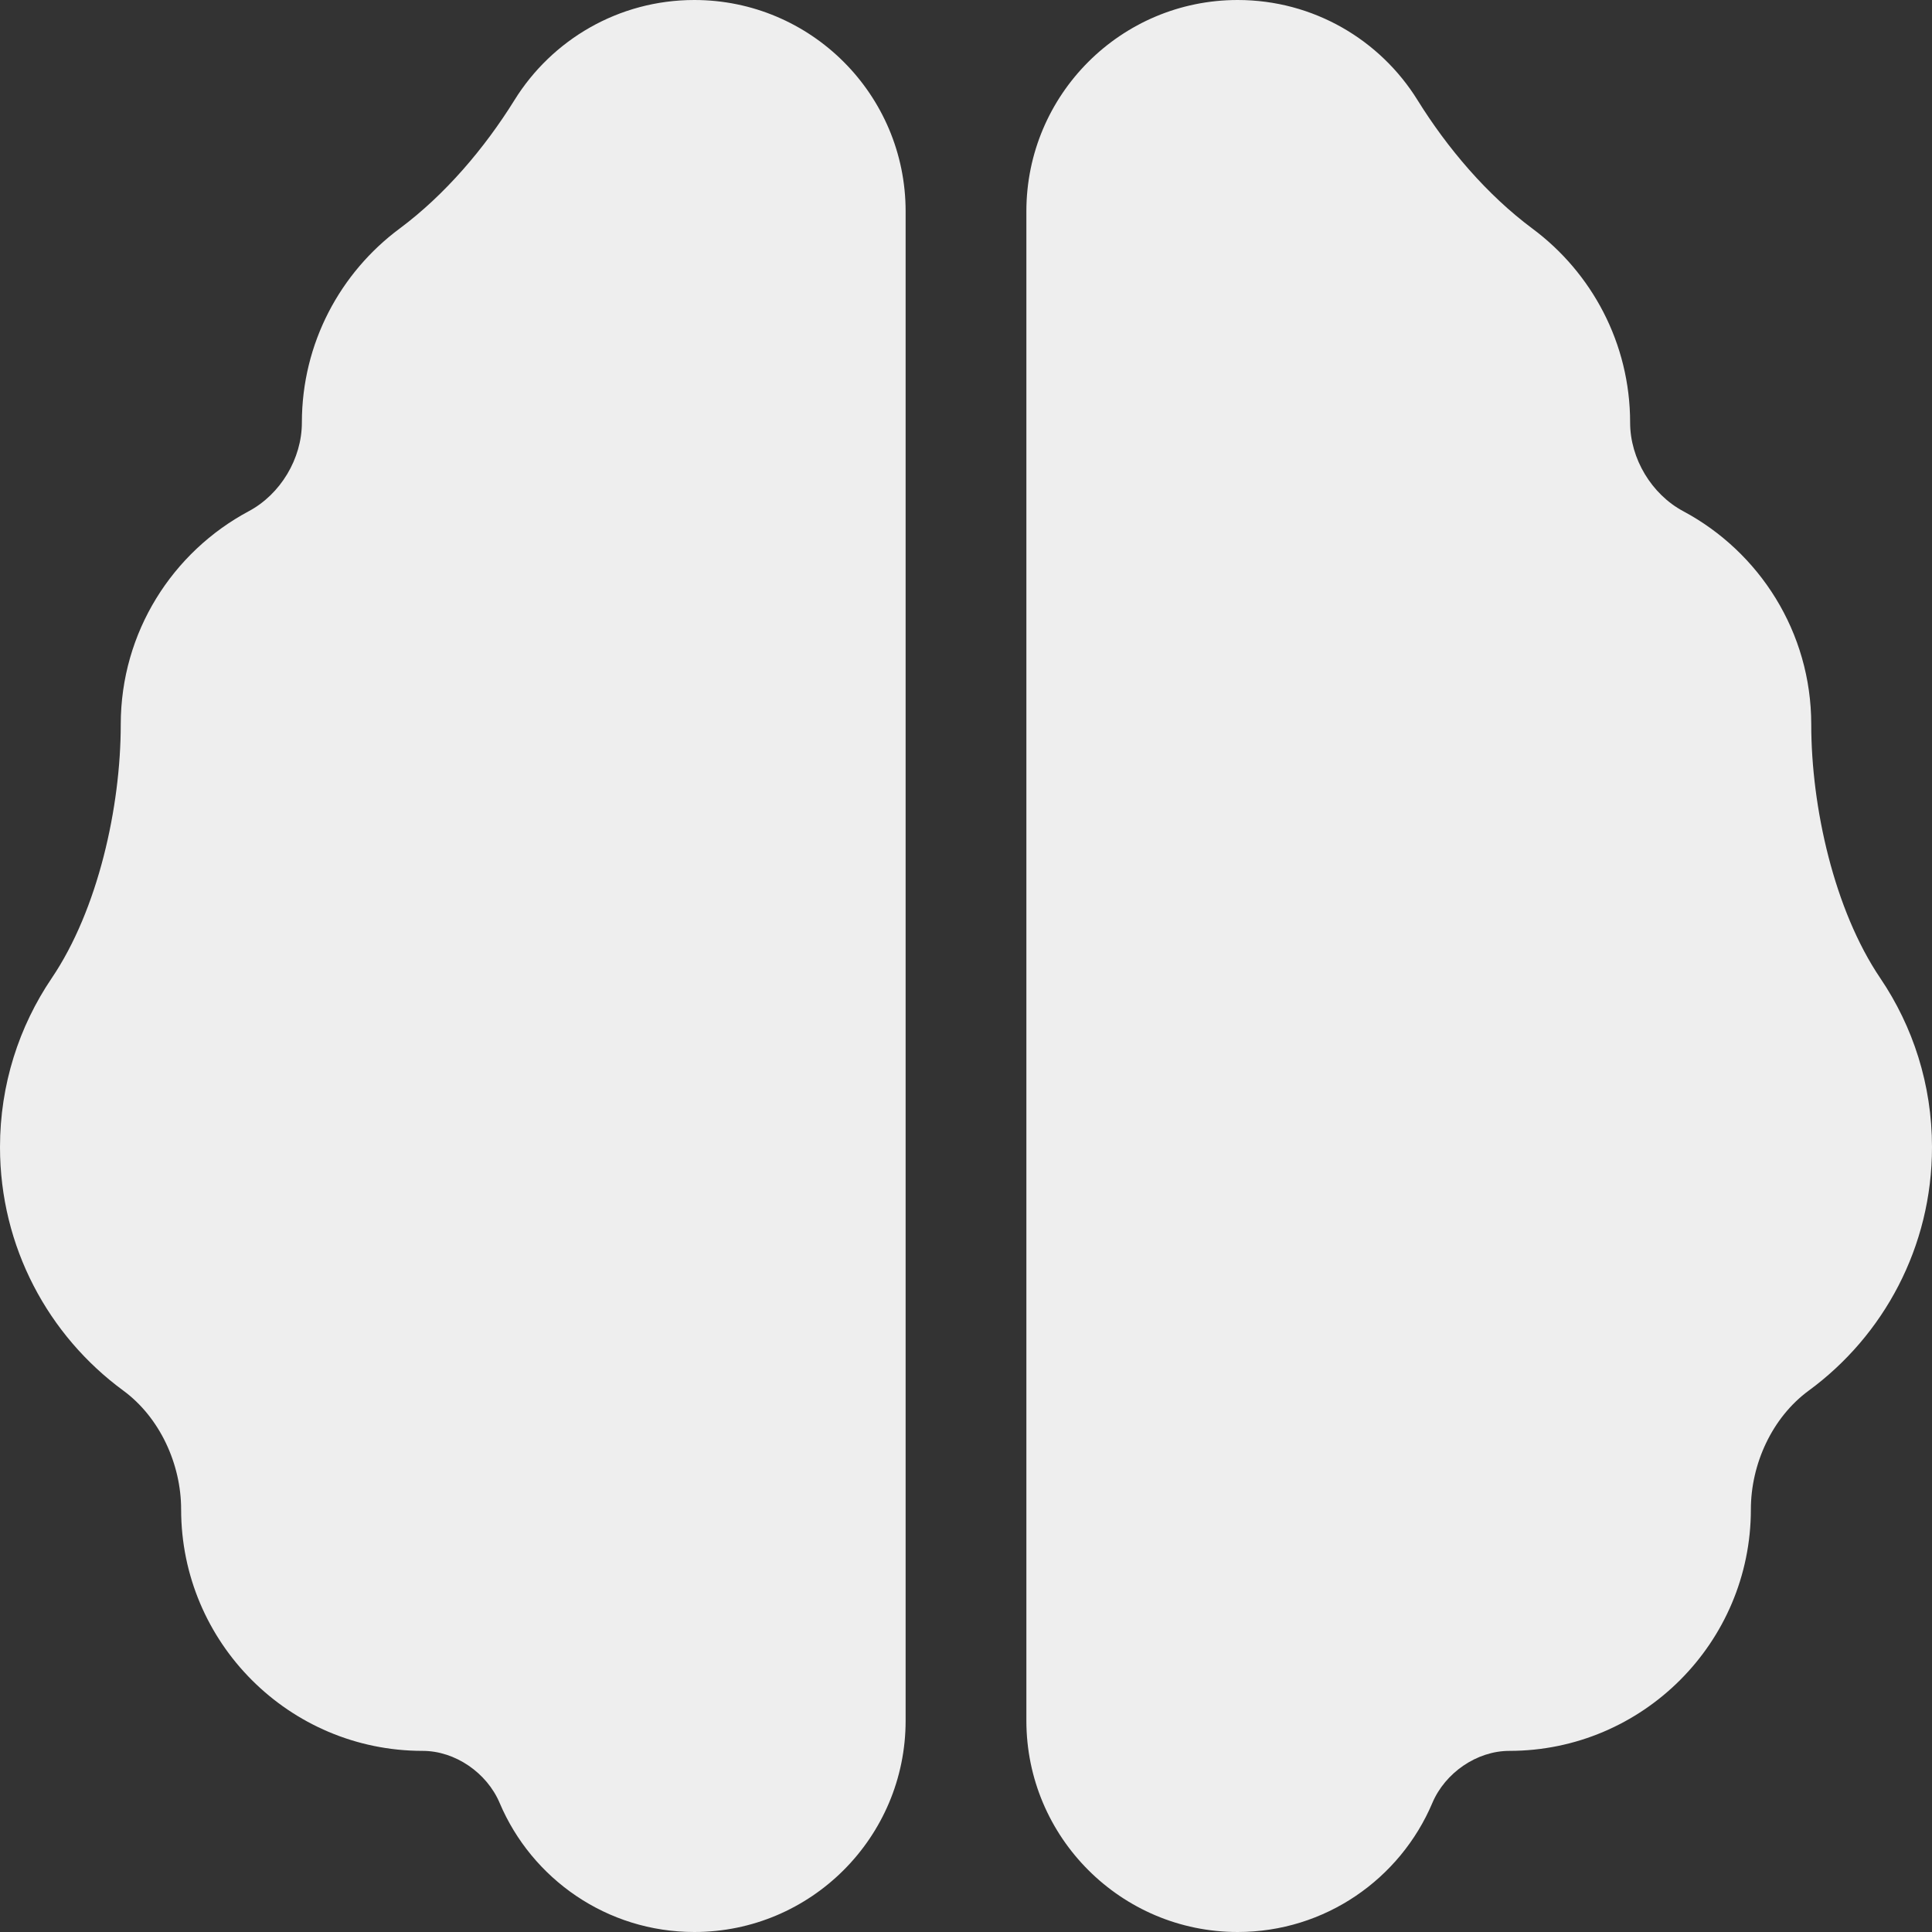 <svg width="100" height="100" viewBox="0 0 100 100" fill="none" xmlns="http://www.w3.org/2000/svg">
<rect x="0" y="0" width="100" height="100" fill="#333333" stroke="none"/>
<path d="M35.938 0C41.973 0 46.875 4.896 46.875 10.938V89.062C46.875 95.098 41.973 100 35.938 100C31.412 100 27.526 97.25 25.862 93.321C25.203 91.764 23.565 90.625 21.875 90.625V90.625C14.971 90.625 9.375 85.019 9.375 78.125V78.125C9.375 75.779 8.271 73.365 6.38 71.976C2.511 69.136 0 64.548 0 59.375C0 56.138 0.986 53.128 2.675 50.632C5.07 47.093 6.25 41.773 6.25 37.5V37.5C6.25 32.717 8.933 28.568 12.876 26.46C14.521 25.581 15.625 23.74 15.625 21.875V21.875C15.625 17.761 17.616 14.111 20.681 11.833C23.034 10.084 25.085 7.668 26.631 5.178C28.56 2.07 32.008 0 35.938 0ZM73.369 5.178C74.915 7.668 76.966 10.084 79.319 11.833C82.383 14.111 84.375 17.761 84.375 21.875V21.875C84.375 23.737 85.484 25.583 87.126 26.461C91.066 28.569 93.75 32.718 93.75 37.5V37.5C93.75 41.767 94.933 47.098 97.325 50.632C99.014 53.128 100 56.138 100 59.375C100 64.549 97.492 69.138 93.62 71.978C91.726 73.367 90.625 75.777 90.625 78.125V78.125C90.625 85.019 85.019 90.625 78.125 90.625V90.625C76.435 90.625 74.797 91.764 74.138 93.321C72.474 97.25 68.588 100 64.062 100C58.027 100 53.125 95.098 53.125 89.062V10.938C53.125 4.896 58.027 0 64.062 0C67.993 0 71.44 2.07 73.369 5.178Z" fill="#EEEEEE"/>
</svg>
